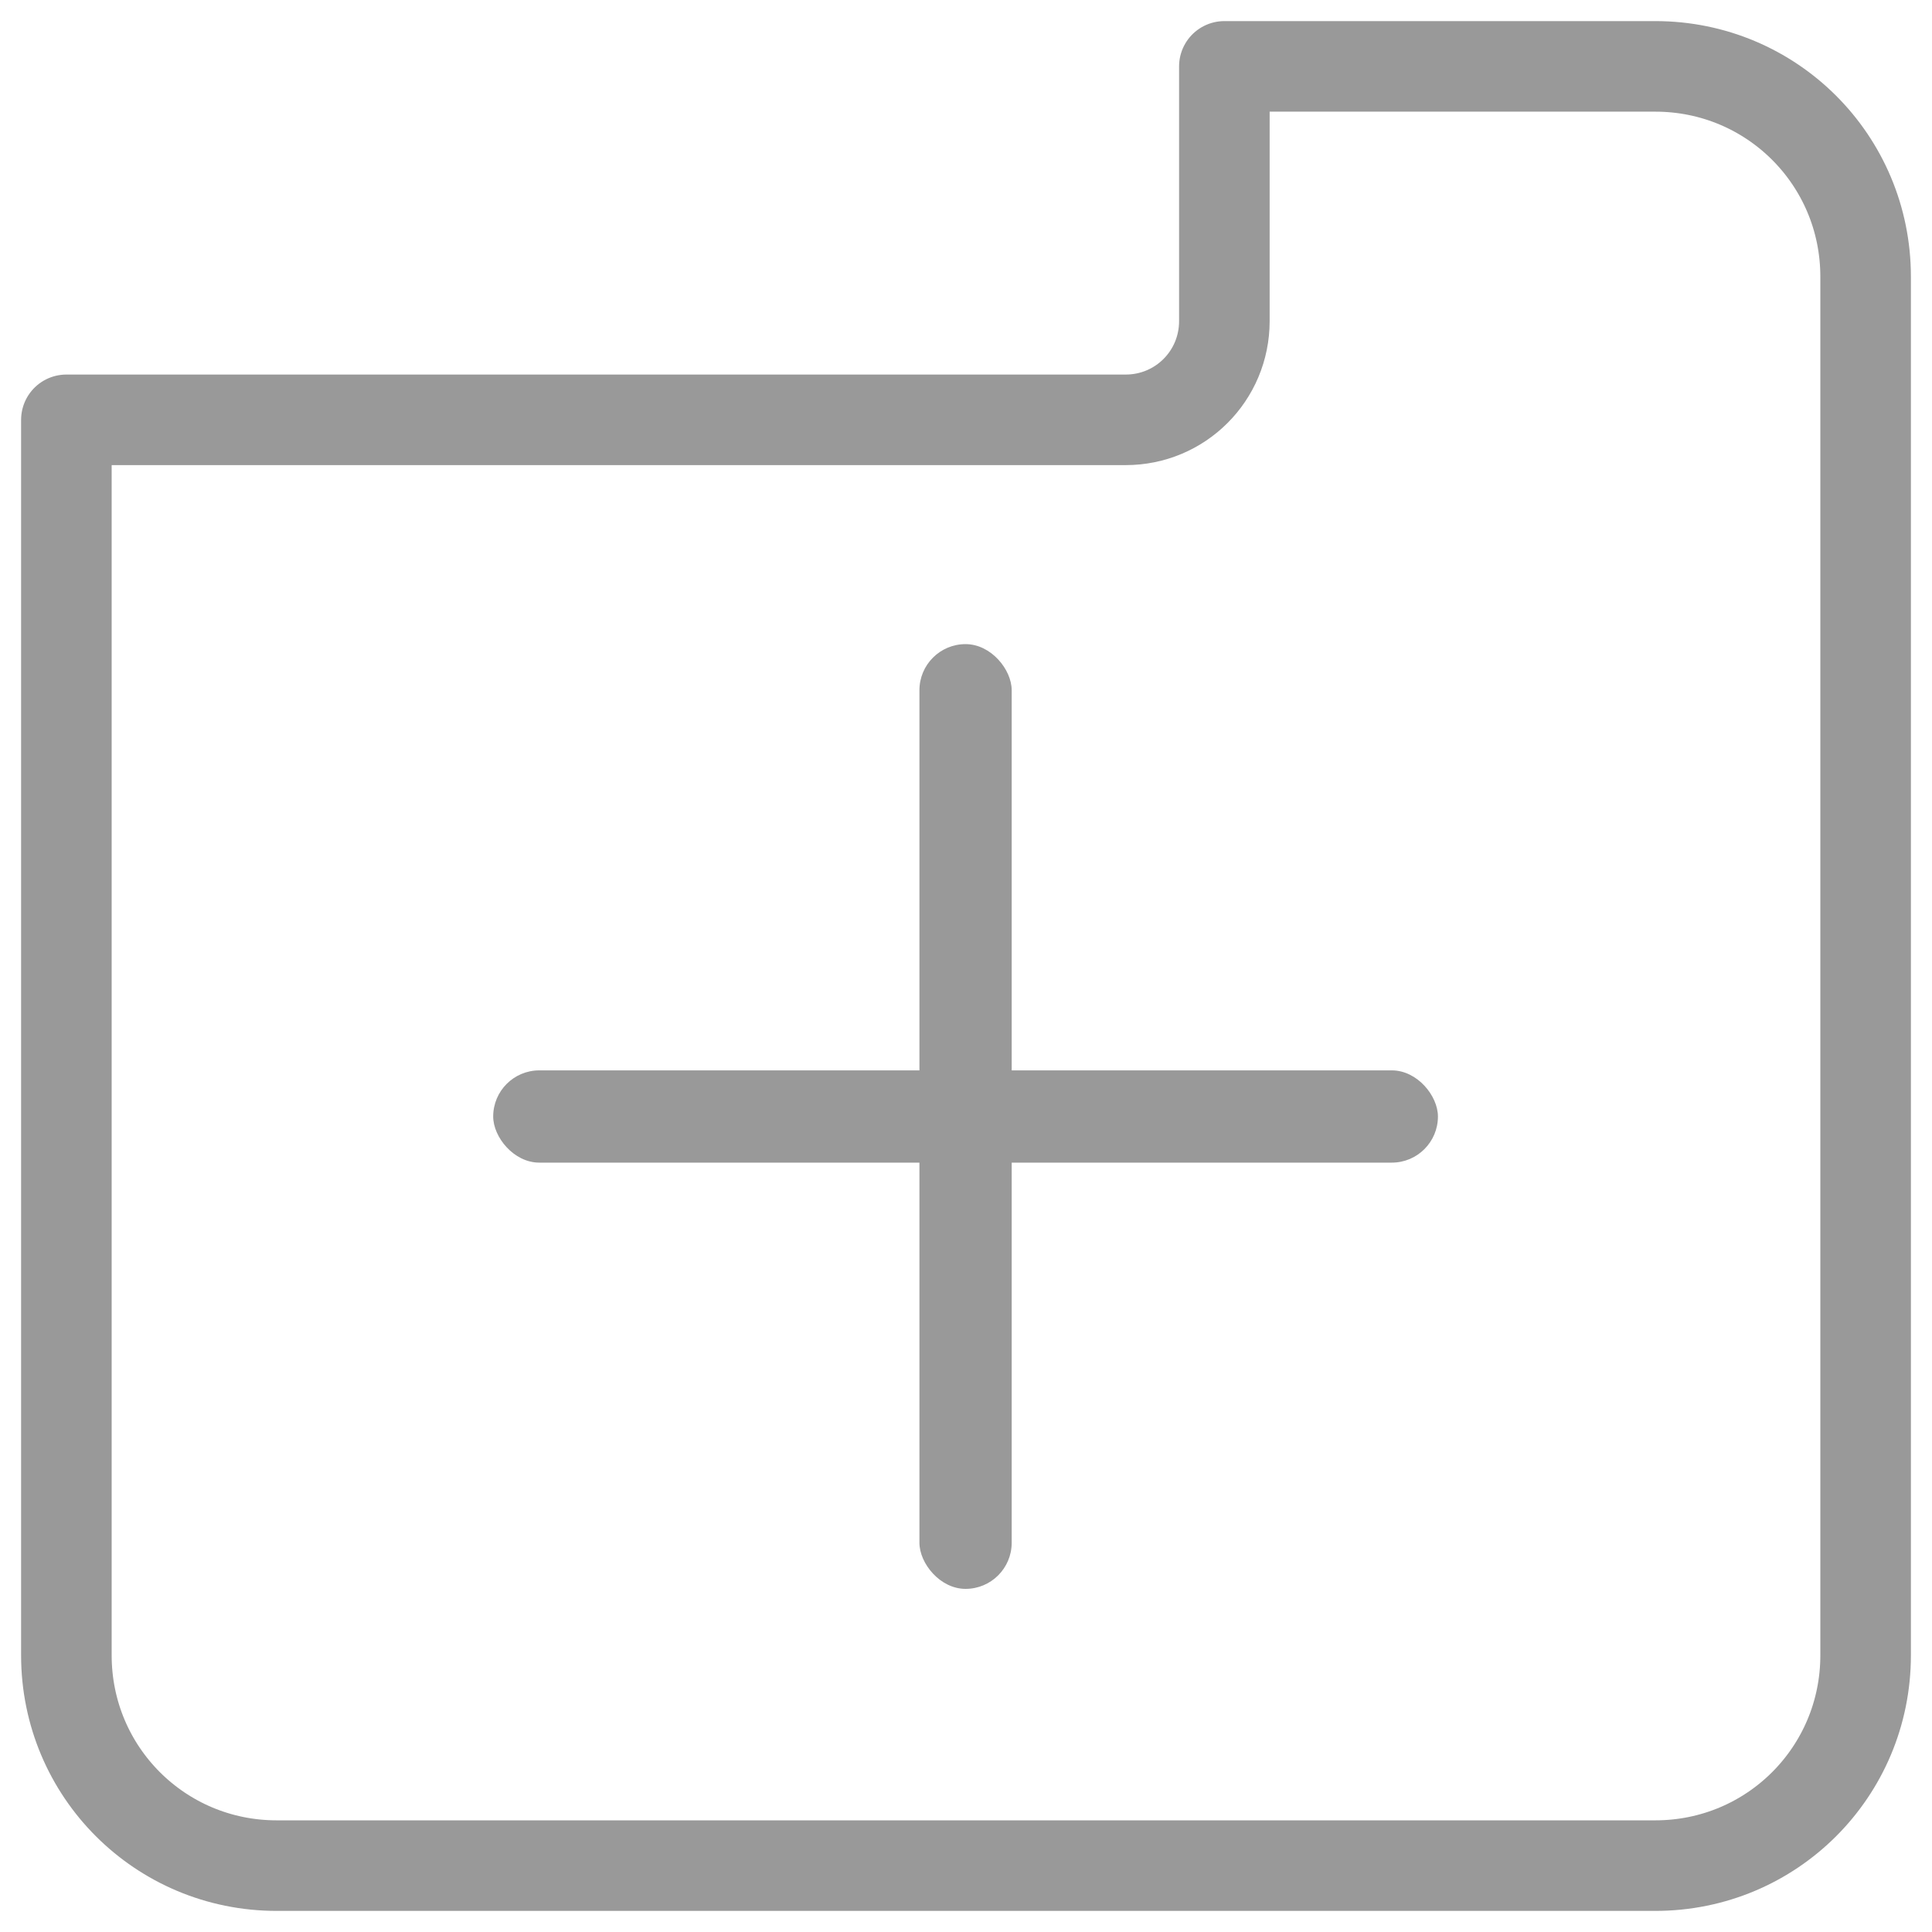 <?xml version="1.0" encoding="UTF-8" standalone="no"?>

<svg
   width="512"
   height="512"
   viewBox="0 0 512 512"
   version="1.1"
   id="svg1"
   xml:space="preserve"
   xmlns="http://www.w3.org/2000/svg"
   xmlns:svg="http://www.w3.org/2000/svg"><defs
     id="defs1" /><g
     id="layer1"><path
       id="rect1"
       style="fill:none;stroke:#999999;stroke-width:24;stroke-dasharray:none;stroke-opacity:1;paint-order:markers fill stroke;stroke-linejoin:round;stroke-linecap:butt;stroke-dashoffset:0"
       d="M 324.469 17.592 L 324.469 85.105 C 324.469 99.594 312.805 111.26 298.316 111.26 L 17.592 111.26 L 17.592 438.682 C 17.592 469.554 42.446 494.408 73.318 494.408 L 438.682 494.408 C 469.554 494.408 494.408 469.554 494.408 438.682 L 494.408 73.318 C 494.408 42.446 469.554 17.592 438.682 17.592 L 324.469 17.592 z " /><g
       id="layer1-1"
       transform="matrix(0.489,0,0,0.489,130.7,170.7)"
       style="stroke:none;stroke-opacity:1;fill:#999999;fill-opacity:1"><rect
         style="fill:#999999;fill-opacity:1;stroke:none;stroke-width:17.808;stroke-linejoin:round;stroke-opacity:1;paint-order:markers fill stroke"
         id="rect1-2"
         width="512"
         height="50"
         x="0"
         y="231"
         ry="25" /><rect
         style="fill:#999999;fill-opacity:1;stroke:none;stroke-width:17.808;stroke-linejoin:round;stroke-opacity:1;paint-order:markers fill stroke"
         id="rect2"
         width="50"
         height="512"
         x="231"
         y="0"
         ry="25" /></g></g></svg>

